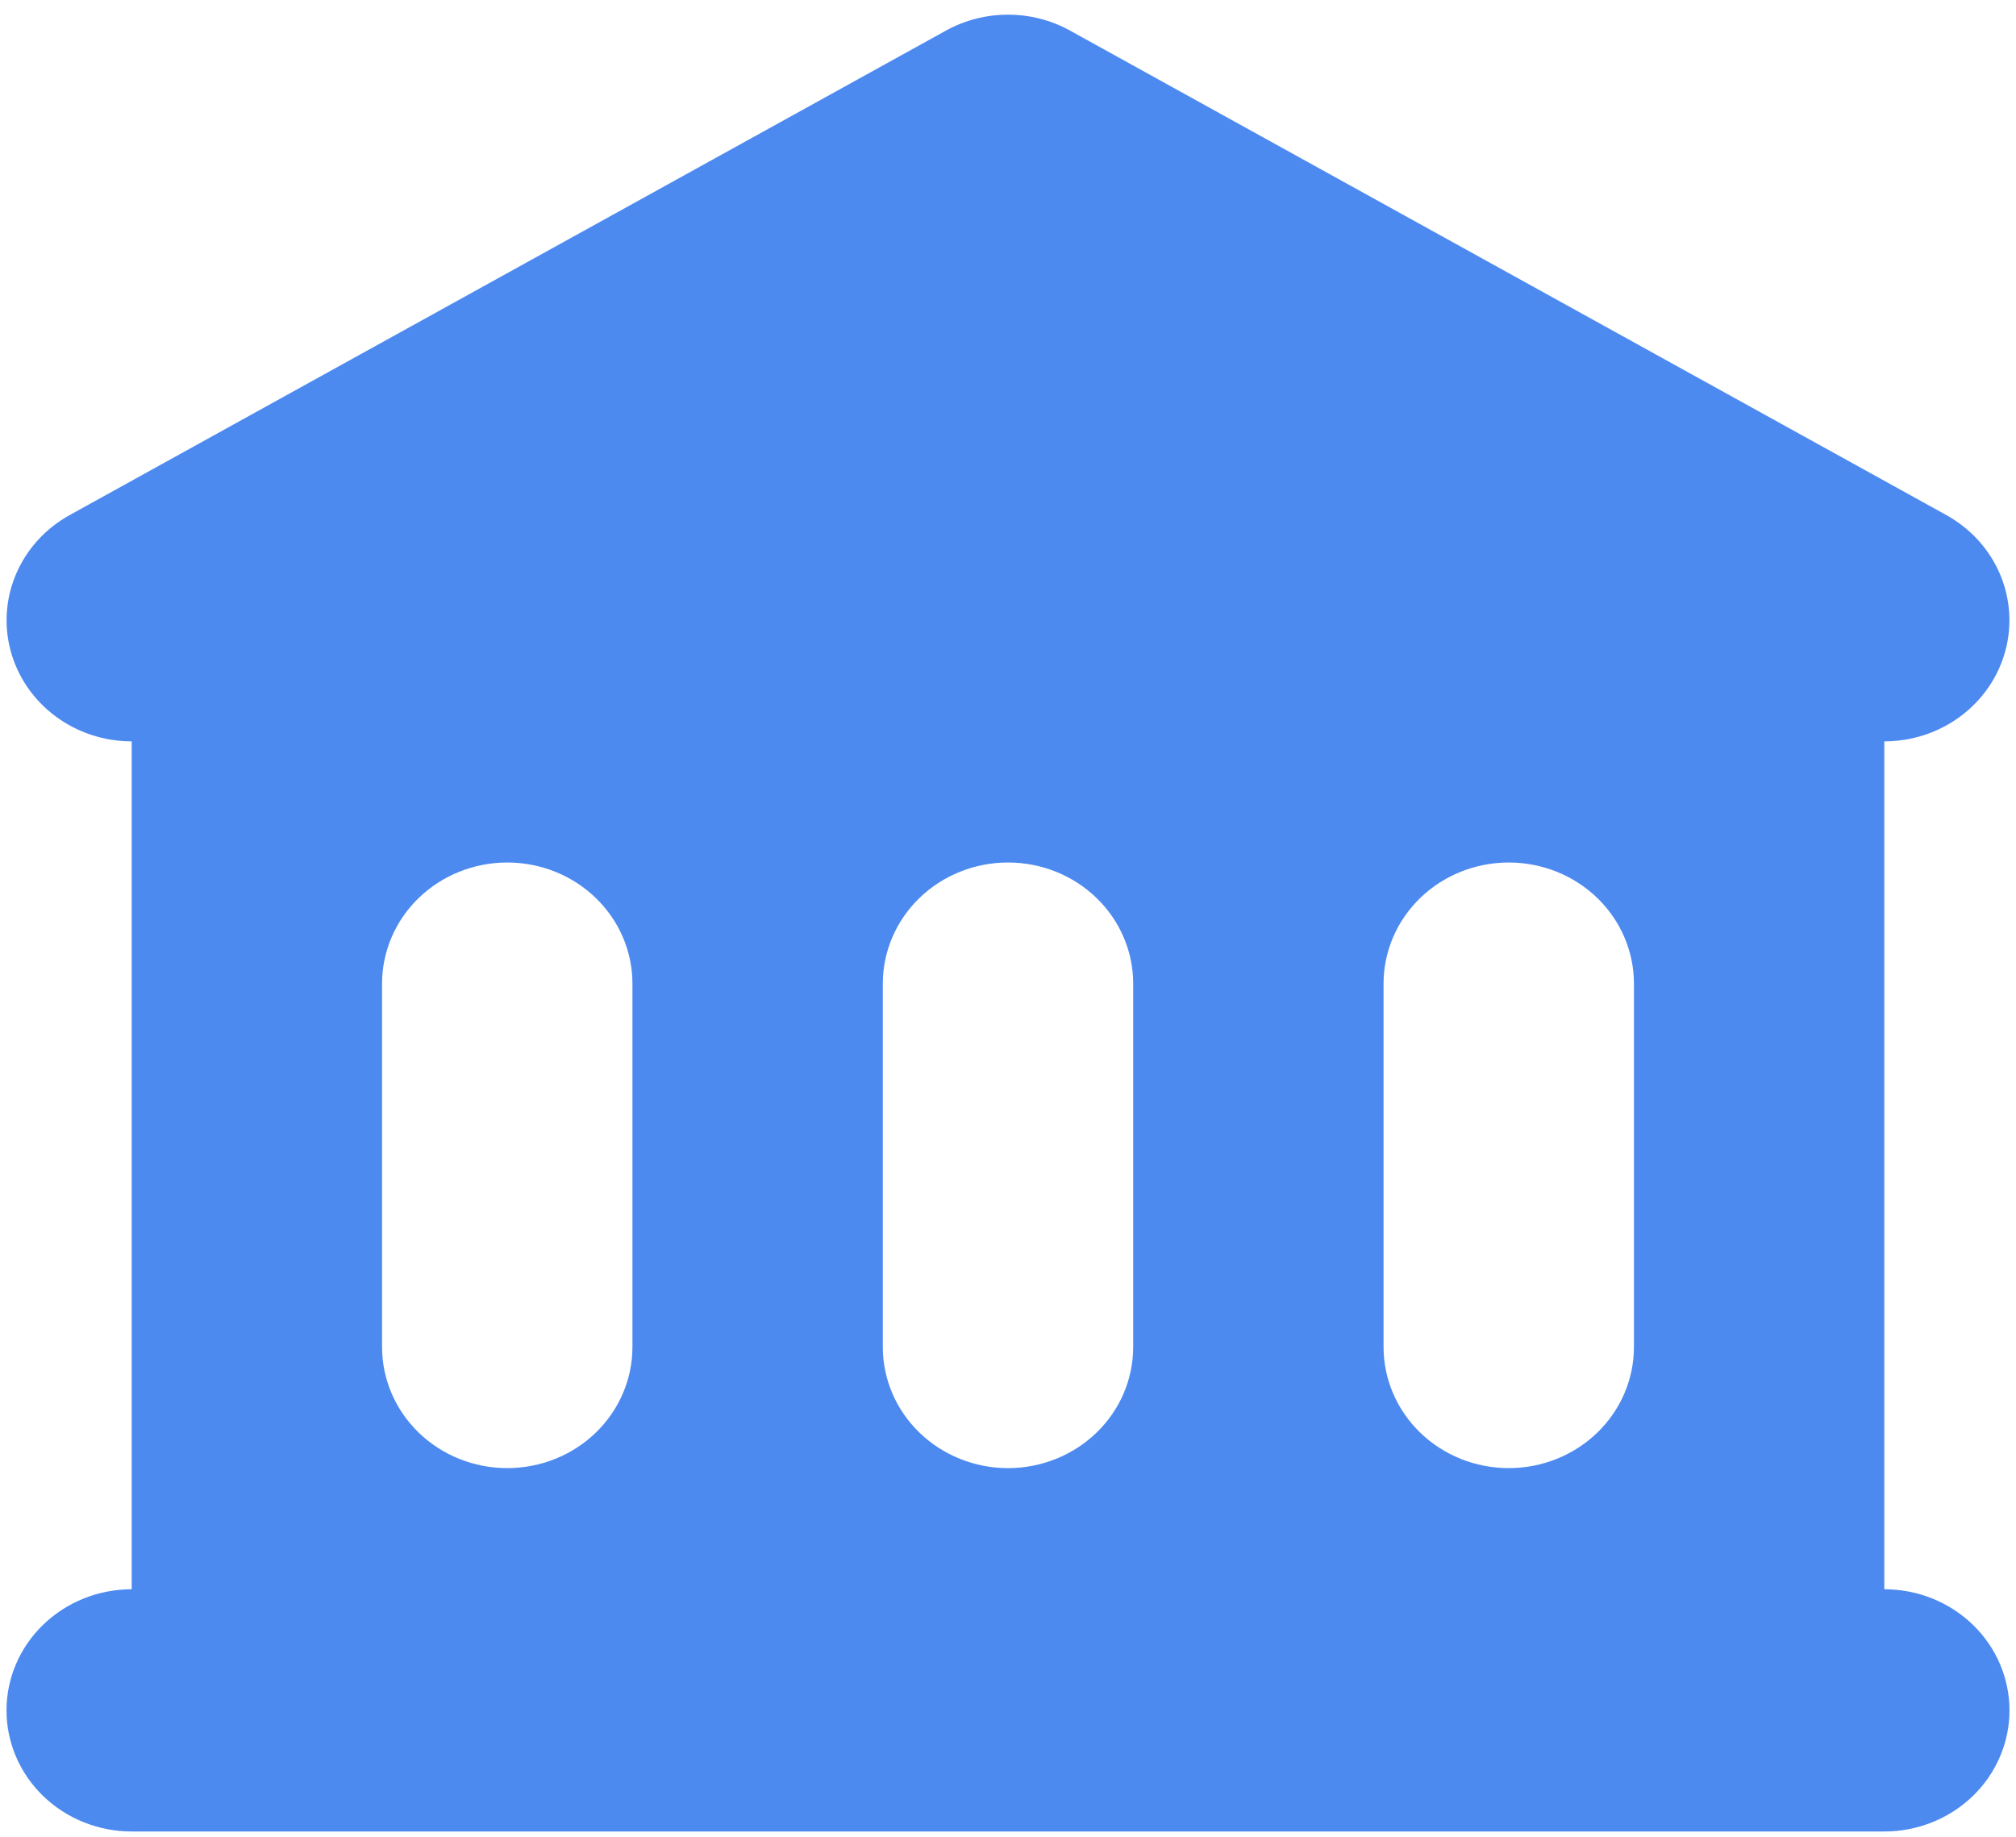 <svg width="124" height="113" viewBox="0 0 124 113" fill="none" xmlns="http://www.w3.org/2000/svg">
<path fill-rule="evenodd" clip-rule="evenodd" d="M65.819 1.883C64.656 1.24 63.34 0.902 62 0.902C60.66 0.902 59.344 1.24 58.181 1.883L4.281 31.683C2.807 32.499 1.654 33.762 1 35.278C0.345 36.793 0.227 38.475 0.662 40.062C1.098 41.649 2.063 43.053 3.408 44.054C4.753 45.056 6.403 45.599 8.1 45.6V97.75C6.058 97.75 4.099 98.535 2.655 99.932C1.211 101.329 0.4 103.224 0.4 105.2C0.4 107.176 1.211 109.071 2.655 110.468C4.099 111.865 6.058 112.65 8.1 112.65H115.9C117.942 112.65 119.901 111.865 121.345 110.468C122.789 109.071 123.6 107.176 123.6 105.2C123.6 103.224 122.789 101.329 121.345 99.932C119.901 98.535 117.942 97.75 115.9 97.75V45.6C117.597 45.599 119.247 45.056 120.592 44.054C121.937 43.053 122.902 41.649 123.338 40.062C123.773 38.475 123.655 36.793 123 35.278C122.346 33.762 121.192 32.499 119.719 31.683L65.819 1.883ZM31.2 53.05C29.158 53.05 27.199 53.835 25.755 55.232C24.311 56.629 23.5 58.524 23.5 60.5V82.85C23.5 84.826 24.311 86.721 25.755 88.118C27.199 89.515 29.158 90.3 31.2 90.3C33.242 90.3 35.201 89.515 36.645 88.118C38.089 86.721 38.9 84.826 38.9 82.85V60.5C38.9 58.524 38.089 56.629 36.645 55.232C35.201 53.835 33.242 53.05 31.2 53.05ZM54.3 60.5C54.3 58.524 55.111 56.629 56.555 55.232C57.999 53.835 59.958 53.05 62 53.05C64.042 53.05 66.001 53.835 67.445 55.232C68.889 56.629 69.7 58.524 69.7 60.5V82.85C69.7 84.826 68.889 86.721 67.445 88.118C66.001 89.515 64.042 90.3 62 90.3C59.958 90.3 57.999 89.515 56.555 88.118C55.111 86.721 54.3 84.826 54.3 82.85V60.5ZM92.8 53.05C90.758 53.05 88.799 53.835 87.355 55.232C85.911 56.629 85.1 58.524 85.1 60.5V82.85C85.1 84.826 85.911 86.721 87.355 88.118C88.799 89.515 90.758 90.3 92.8 90.3C94.842 90.3 96.801 89.515 98.245 88.118C99.689 86.721 100.5 84.826 100.5 82.85V60.5C100.5 58.524 99.689 56.629 98.245 55.232C96.801 53.835 94.842 53.05 92.8 53.05Z" fill="#4D8AF0"/>
</svg>

